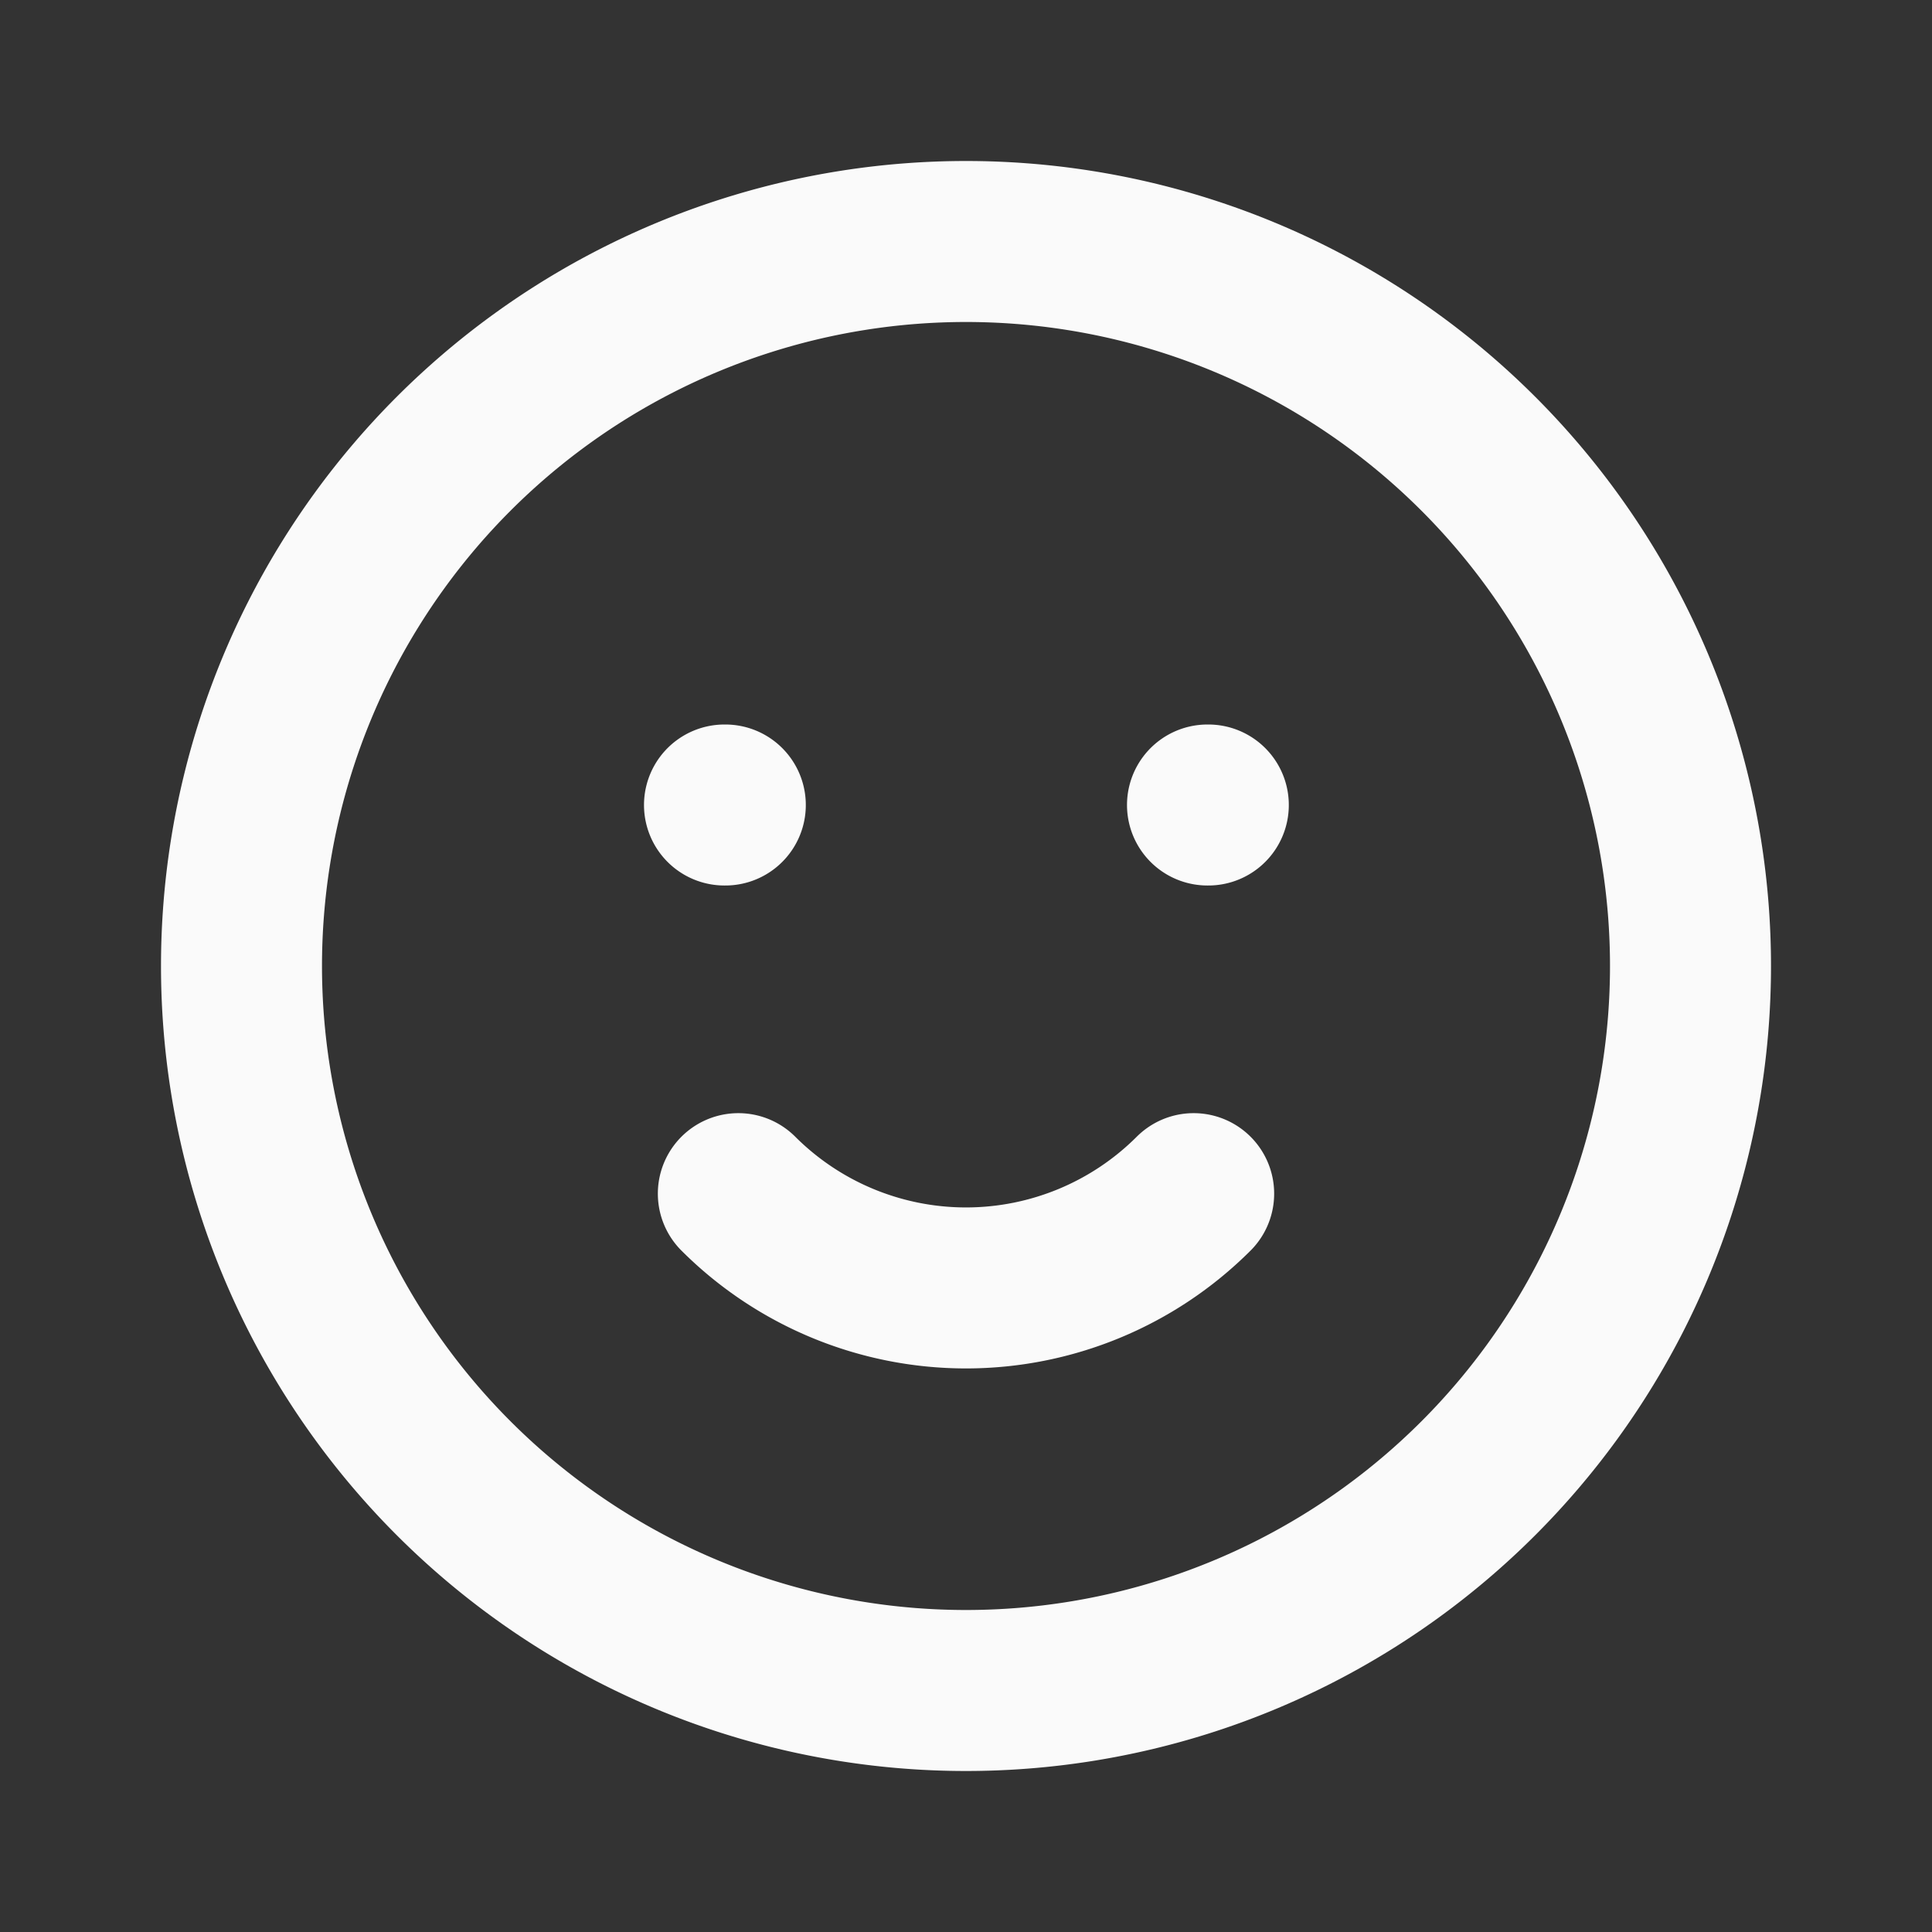 <svg
                xmlns="http://www.w3.org/2000/svg"
                class="h-5 w-5 mt-1"
                fill="none"
                viewBox="0 0 24 24"
                stroke="#fafafa"
            >
                <rect x="0" y="0" width="24" height="24" fill="#333333" stroke="none"/>
                <path
                    stroke-linecap="round"
                    stroke-linejoin="round"
                    stroke-width="2"
                    d="M14.828 14.828a4 4 0 01-5.656 0M9 10h.01M15 10h.01M21 12a9 9 0 11-18 0 9 9 0 0118 0z"
                />
            </svg>